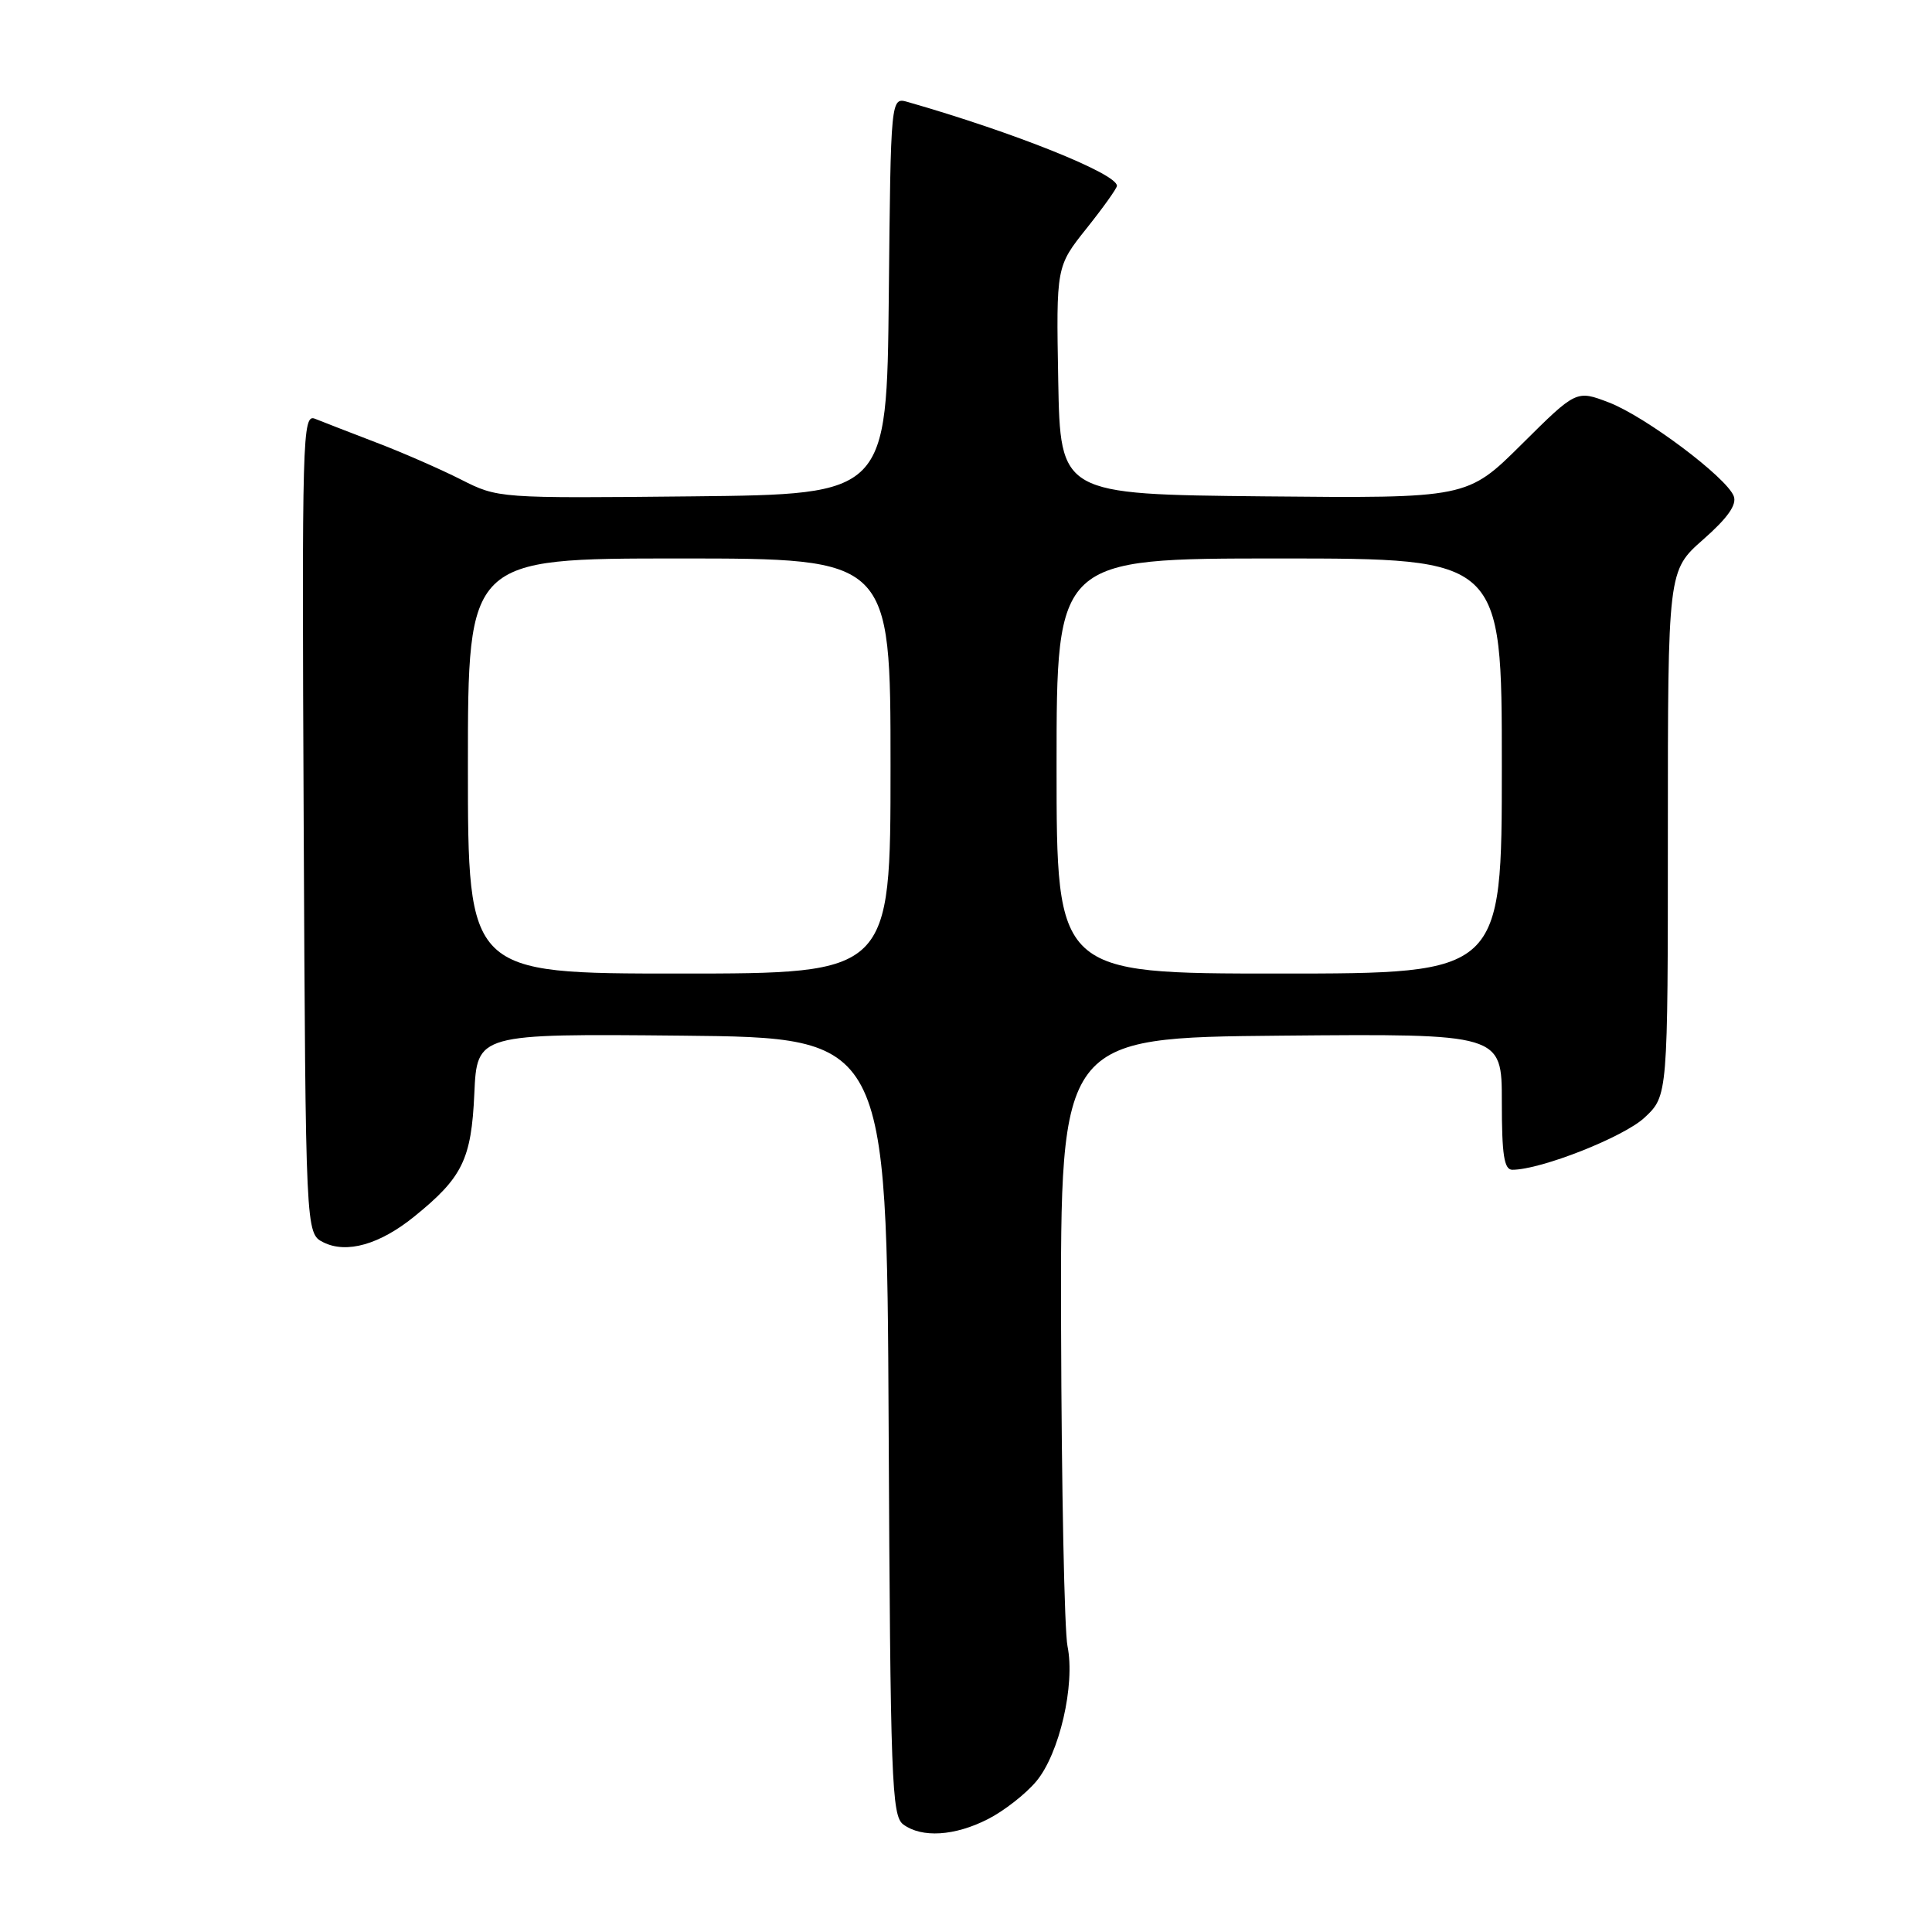 <?xml version="1.0" encoding="UTF-8" standalone="no"?>
<!DOCTYPE svg PUBLIC "-//W3C//DTD SVG 1.1//EN" "http://www.w3.org/Graphics/SVG/1.1/DTD/svg11.dtd" >
<svg xmlns="http://www.w3.org/2000/svg" xmlns:xlink="http://www.w3.org/1999/xlink" version="1.1" viewBox="0 0 256 256">
 <g >
 <path fill="currentColor"
d=" M 130.91 241.04 C 133.02 239.97 135.90 237.72 137.30 236.05 C 140.37 232.40 142.49 223.24 141.45 218.13 C 141.04 216.13 140.66 197.18 140.60 176.00 C 140.50 137.50 140.50 137.50 169.75 137.23 C 199.00 136.97 199.00 136.97 199.00 145.98 C 199.00 153.03 199.30 155.00 200.39 155.00 C 204.17 155.00 215.15 150.67 217.91 148.09 C 221.00 145.20 221.00 145.20 221.00 110.40 C 221.00 75.61 221.00 75.61 225.68 71.49 C 228.92 68.64 230.17 66.87 229.73 65.74 C 228.77 63.25 218.03 55.19 213.19 53.33 C 208.87 51.68 208.87 51.68 201.64 58.86 C 194.42 66.03 194.42 66.03 167.46 65.77 C 140.50 65.50 140.50 65.50 140.22 50.41 C 139.95 35.32 139.95 35.32 143.97 30.27 C 146.19 27.49 148.00 24.95 148.00 24.62 C 148.00 23.01 134.34 17.54 120.27 13.51 C 118.03 12.88 118.03 12.88 117.77 39.19 C 117.50 65.50 117.50 65.50 91.75 65.77 C 66.01 66.03 66.00 66.03 61.06 63.53 C 58.35 62.16 53.29 59.94 49.81 58.62 C 46.34 57.29 42.71 55.88 41.74 55.49 C 40.07 54.82 40.00 57.60 40.24 109.11 C 40.50 163.44 40.50 163.44 42.86 164.62 C 45.93 166.15 50.32 164.90 54.89 161.20 C 61.28 156.03 62.46 153.63 62.85 144.92 C 63.21 136.97 63.21 136.97 90.36 137.23 C 117.50 137.50 117.50 137.50 117.75 189.00 C 117.98 236.00 118.15 240.61 119.69 241.75 C 122.14 243.56 126.52 243.29 130.91 241.04 Z  M 62.00 101.50 C 62.00 74.00 62.00 74.00 90.00 74.00 C 118.00 74.00 118.00 74.00 118.00 101.50 C 118.00 129.00 118.00 129.00 90.00 129.00 C 62.00 129.00 62.00 129.00 62.00 101.50 Z  M 140.00 101.50 C 140.00 74.00 140.00 74.00 169.50 74.00 C 199.00 74.00 199.00 74.00 199.00 101.50 C 199.00 129.00 199.00 129.00 169.50 129.00 C 140.00 129.00 140.00 129.00 140.00 101.50 Z "/>
</g>
</svg>